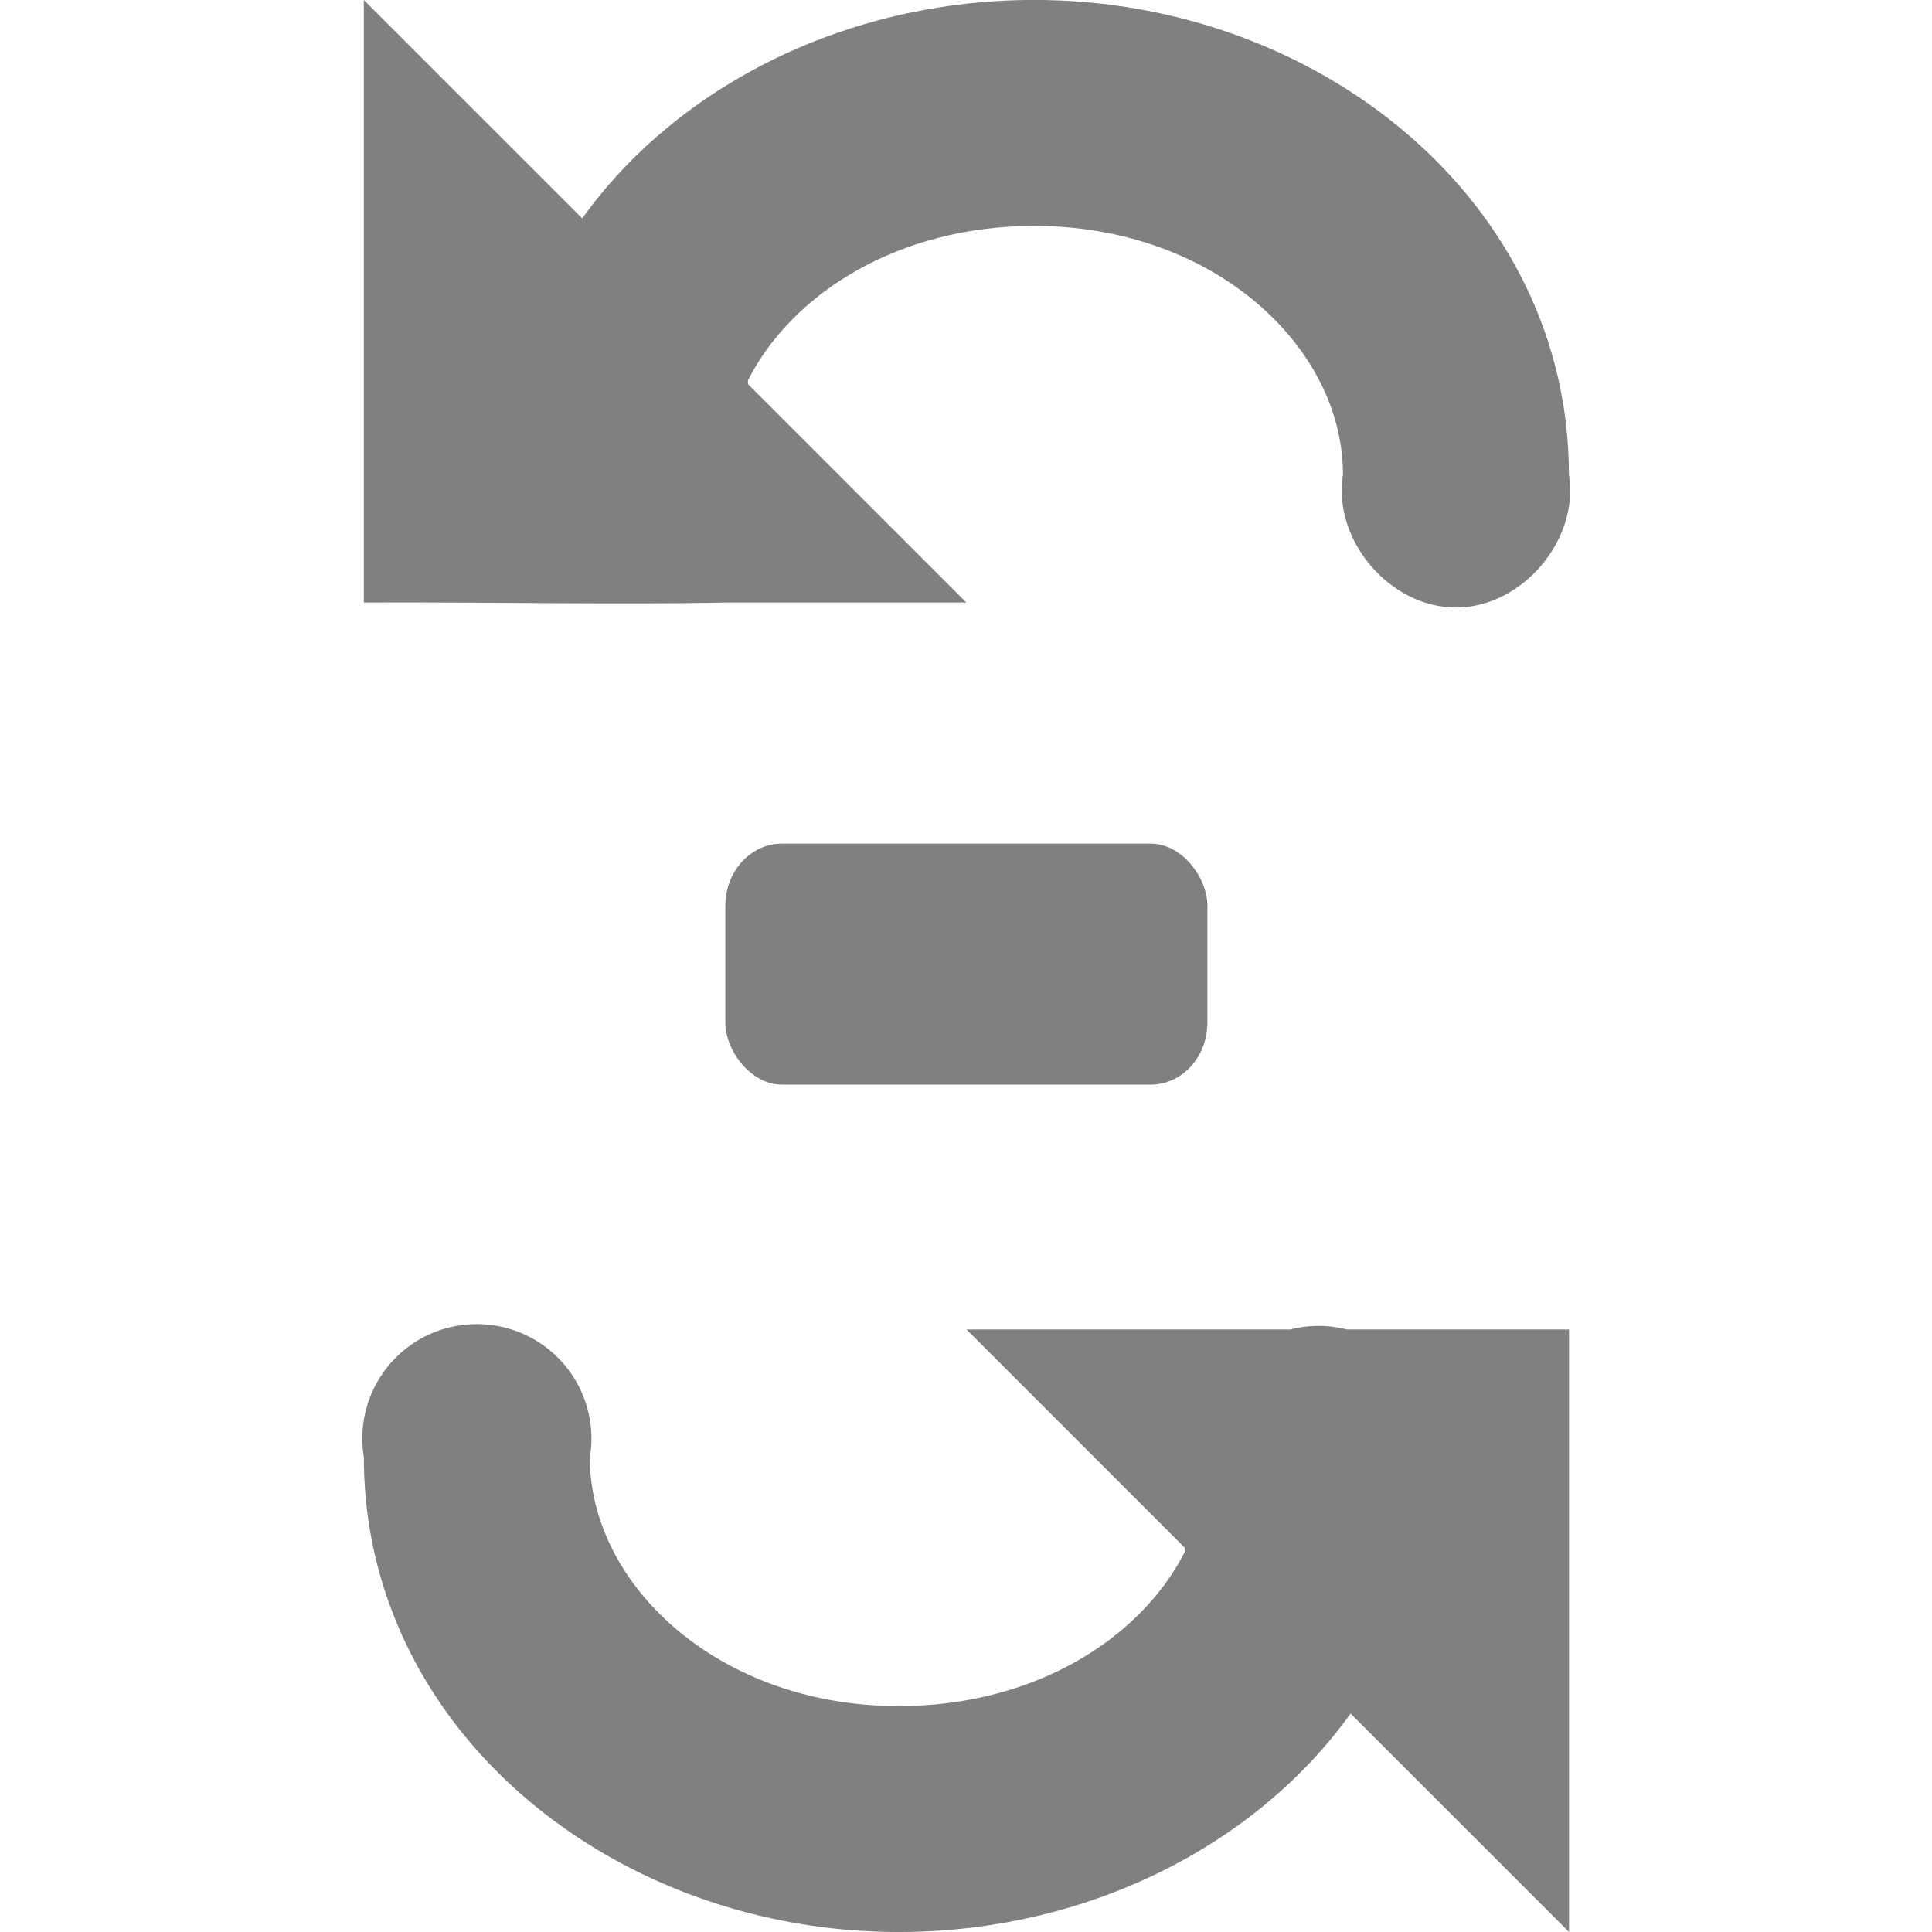 <?xml version="1.0" encoding="UTF-8" standalone="no"?>
<!-- Created with Inkscape (http://www.inkscape.org/) -->

<svg
   xmlns:dc="http://purl.org/dc/elements/1.1/"
   xmlns:cc="http://creativecommons.org/ns#"
   xmlns:rdf="http://www.w3.org/1999/02/22-rdf-syntax-ns#"
   xmlns:svg="http://www.w3.org/2000/svg"
   xmlns="http://www.w3.org/2000/svg"
   xmlns:sodipodi="http://sodipodi.sourceforge.net/DTD/sodipodi-0.dtd"
   xmlns:inkscape="http://www.inkscape.org/namespaces/inkscape"
   sodipodi:docname="rotate.svg"
   height="32"
   id="svg7384"
   inkscape:version="0.91 r13725"
   version="1.1"
   width="32">
  <sodipodi:namedview
     inkscape:bbox-nodes="true"
     inkscape:bbox-paths="true"
     bordercolor="#666666"
     borderopacity="1"
     inkscape:current-layer="layer9"
     inkscape:cx="8.479327"
     inkscape:cy="-0.035795"
     gridtolerance="10"
     inkscape:guide-bbox="true"
     guidetolerance="10"
     id="namedview88"
     inkscape:object-nodes="false"
     inkscape:object-paths="false"
     objecttolerance="10"
     pagecolor="#433342"
     inkscape:pageopacity="1"
     inkscape:pageshadow="2"
     showborder="false"
     showgrid="false"
     showguides="true"
     inkscape:snap-bbox="true"
     inkscape:snap-bbox-midpoints="false"
     inkscape:snap-global="true"
     inkscape:snap-grids="true"
     inkscape:snap-nodes="true"
     inkscape:snap-others="false"
     inkscape:snap-page="false"
     inkscape:snap-to-guides="true"
     inkscape:window-height="1311"
     inkscape:window-maximized="1"
     inkscape:window-width="2560"
     inkscape:window-x="0"
     inkscape:window-y="55"
     inkscape:zoom="4">
    <inkscape:grid
       empspacing="2"
       enabled="true"
       id="grid4866"
       originx="100px"
       originy="-19.969px"
       snapvisiblegridlinesonly="true"
       spacingx="1px"
       spacingy="1px"
       type="xygrid"
       visible="true" />
  </sodipodi:namedview>
  <title
     id="title9167">Gnome Symbolic Icon Theme</title>
  <defs
     id="defs7386" />
  <g
     inkscape:groupmode="layer"
     id="layer9"
     inkscape:label="tools"
     style="display:inline"
     transform="translate(-141,-181.031)">
    <path
       inkscape:connector-curvature="0"
       d="m 147.026,181.031 0,9.98 c 1.966,-0.01 4.222,0.036 5.988,0 l 3.992,0 -3.618,-3.618 0,-0.062 c 0.74,-1.455 2.506,-2.558 4.741,-2.558 2.98,0 5.115,2.005 5.115,4.117 -0.178,1.082 0.775,2.204 1.871,2.204 1.096,0 2.049,-1.123 1.871,-2.204 0,-4.503 -4.121,-7.86 -8.858,-7.86 -3.074,0 -5.888,1.395 -7.485,3.618 z"
       id="path18623"
       sodipodi:nodetypes="ccccccscscscc"
       style="fill:#808080;fill-opacity:1;stroke:none" />
    <path
       inkscape:connector-curvature="0"
       d="m 148.586,202.988 a 1.896,1.896 0 0 0 -1.559,2.183 c 0,4.503 4.121,7.86 8.858,7.86 3.074,0 5.888,-1.395 7.485,-3.618 l 3.618,3.618 0,-9.98 -3.493,0 -0.187,0 a 1.896,1.896 0 0 0 -0.936,0 l -1.372,0 -3.992,0 3.618,3.618 c -0.008,0.018 0.008,0.045 0,0.062 -0.74,1.455 -2.506,2.558 -4.741,2.558 -2.98,0 -5.115,-2.005 -5.115,-4.117 a 1.896,1.896 0 0 0 -2.183,-2.183 z"
       id="rect10846"
       style="fill:#808080;fill-opacity:1;stroke:none" />
    <rect
       height="3.992"
       id="rect18625"
       rx="0.938"
       ry="1.026"
       style="fill:#808080;fill-opacity:1;stroke:none"
       width="7.984"
       x="153.014"
       y="195.004" />
  </g>
  <g
     inkscape:groupmode="layer"
     id="layer10"
     inkscape:label="preferences"
     transform="translate(100,35.969)" />
  <g
     inkscape:groupmode="layer"
     id="layer1"
     inkscape:label="stock"
     transform="translate(100,35.969)" />
</svg>
